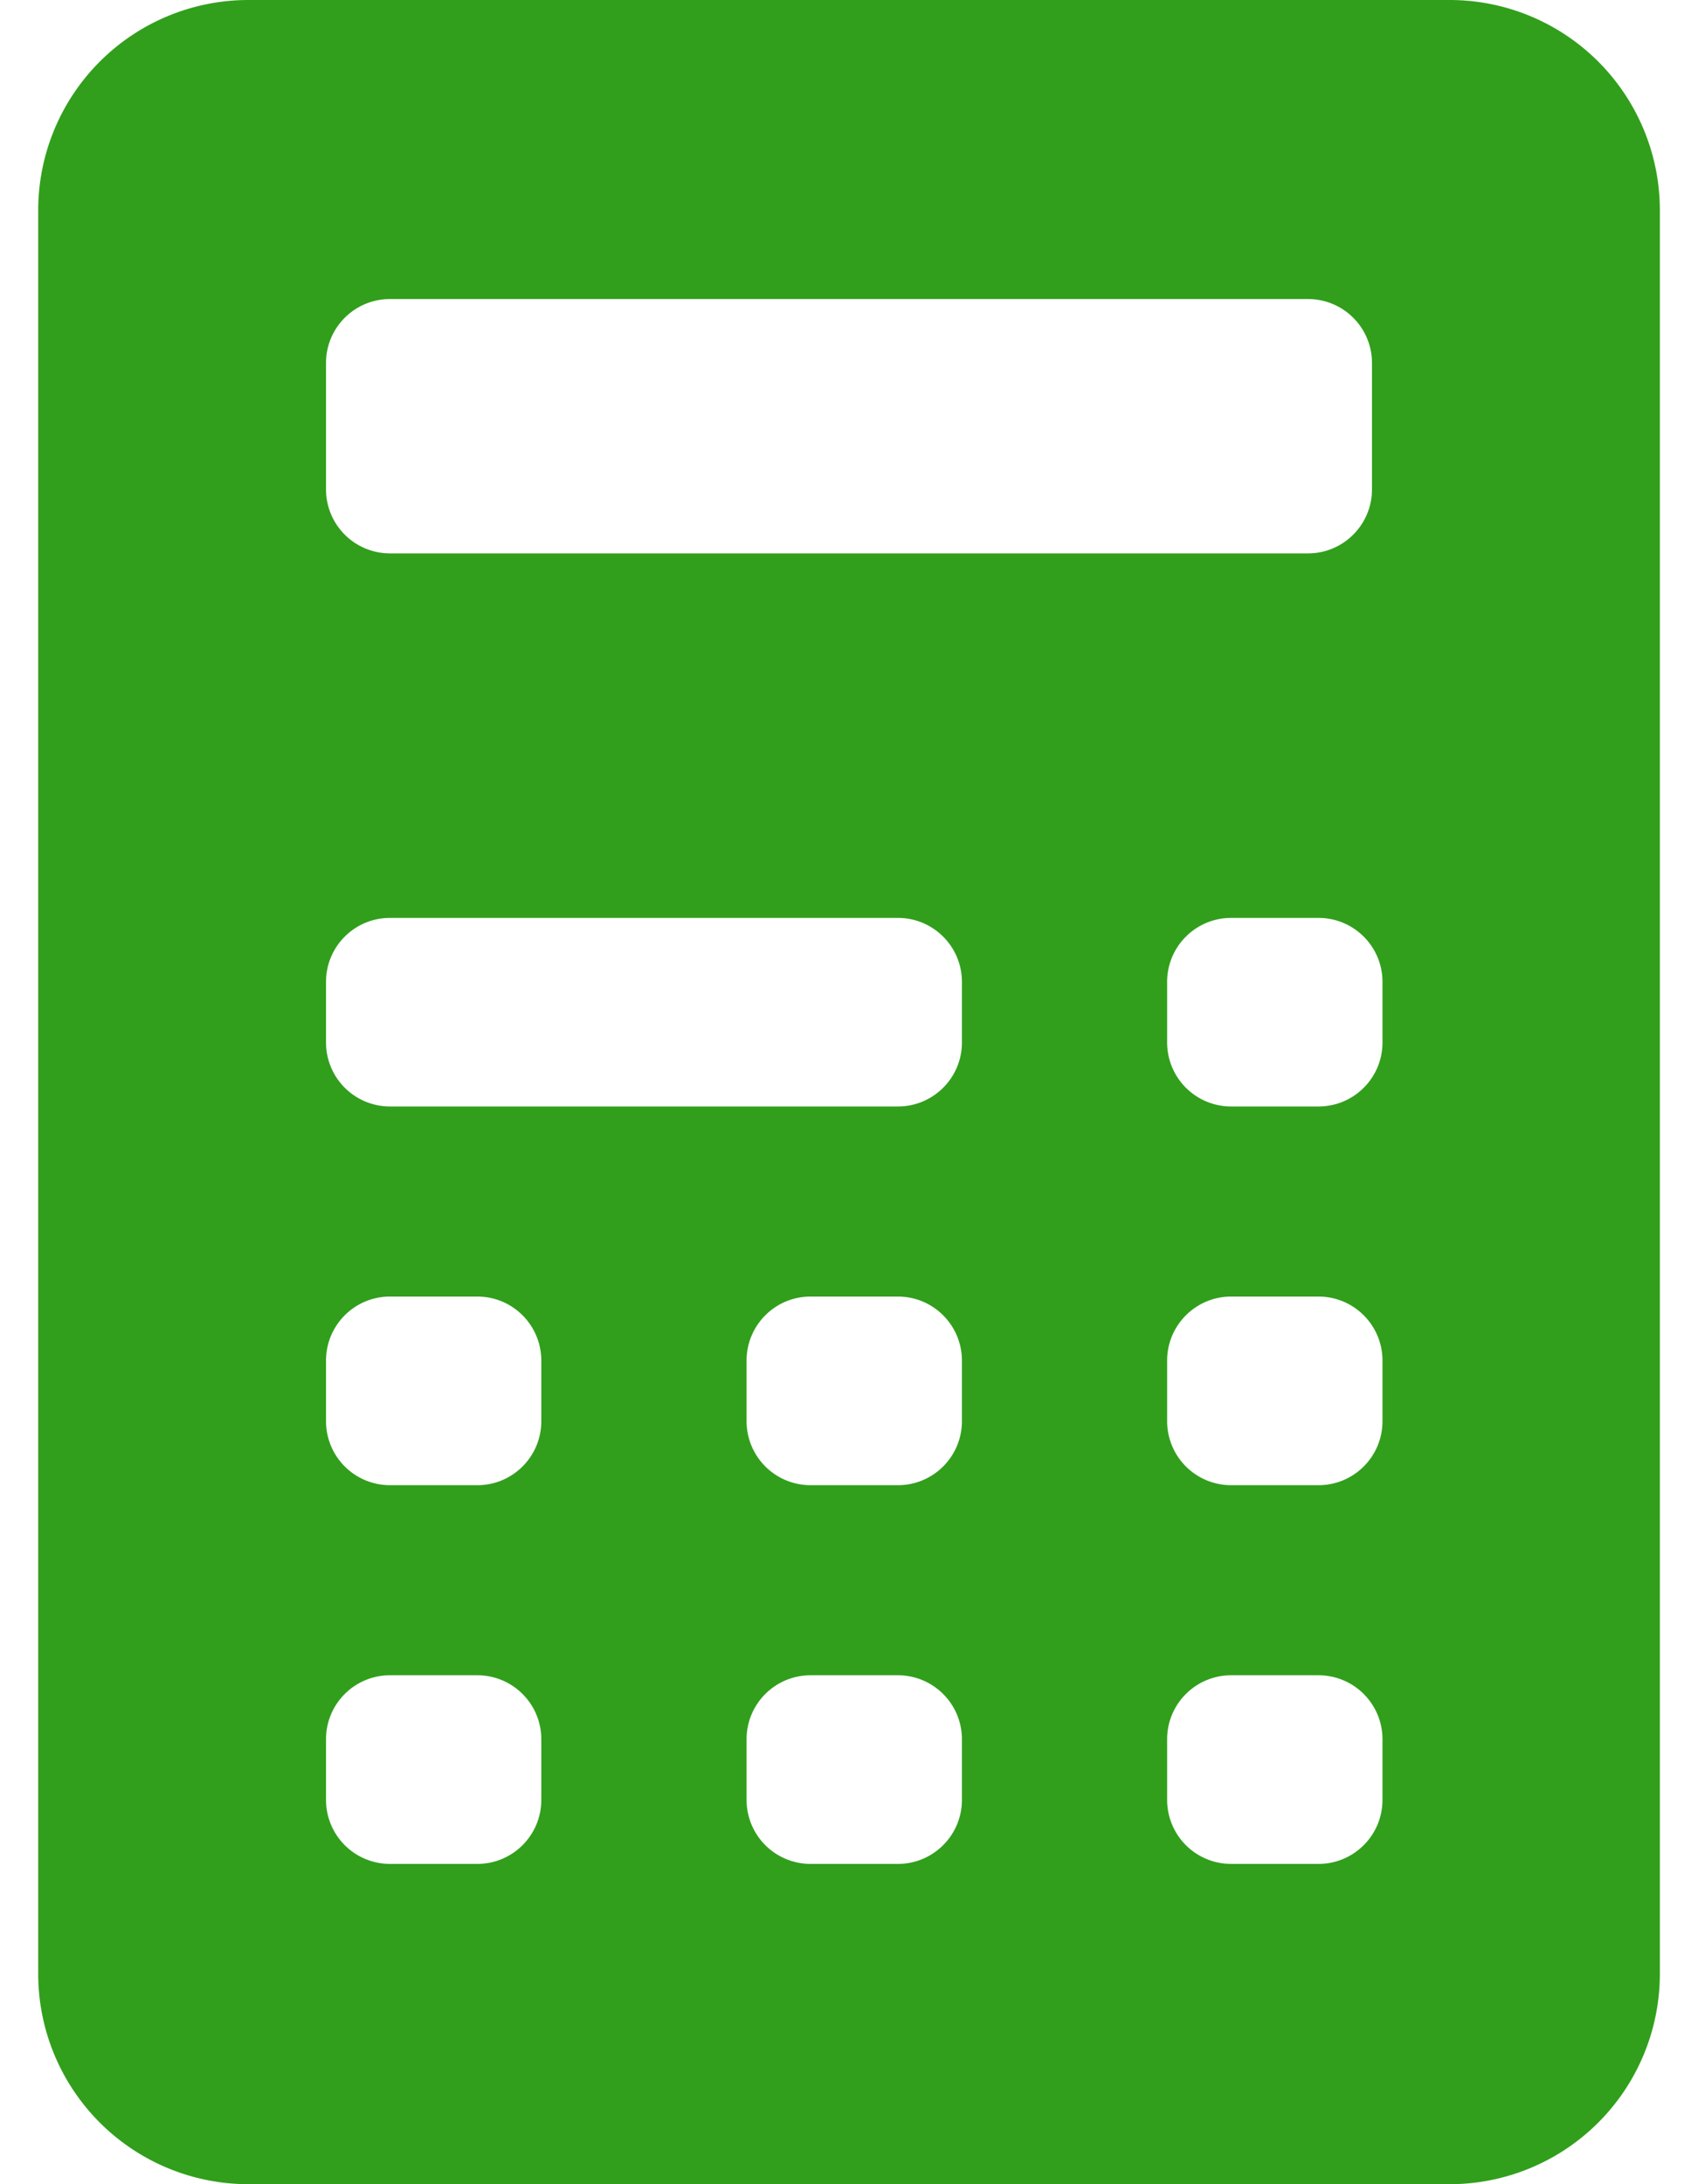 <svg width="28" height="36" fill="none" xmlns="http://www.w3.org/2000/svg"><path d="M23.908 0H4.092A3.467 3.467 0 00.63 3.463v29.074A3.467 3.467 0 004.092 36h19.816a3.467 3.467 0 003.463-3.463V3.463A3.467 3.467 0 0023.908 0zM5.376 5.983c0-.582.472-1.054 1.054-1.054h15.14c.582 0 1.054.472 1.054 1.054v2.083c0 .582-.472 1.055-1.054 1.055H6.43a1.055 1.055 0 01-1.054-1.055V5.983zm3.55 23.683c0 .582-.472 1.055-1.054 1.055H6.43a1.055 1.055 0 01-1.054-1.055v-1c0-.582.472-1.054 1.054-1.054h1.442c.582 0 1.054.472 1.054 1.055v.999zm0-6.242c0 .583-.472 1.055-1.054 1.055H6.43a1.055 1.055 0 01-1.054-1.055v-.999c0-.582.472-1.055 1.054-1.055h1.442c.582 0 1.054.473 1.054 1.055v1zm6.936 6.242c0 .582-.473 1.055-1.055 1.055h-1.441a1.055 1.055 0 01-1.055-1.055v-1c0-.582.472-1.054 1.055-1.054h1.441c.582 0 1.055.472 1.055 1.055v.999zm0-6.242c0 .583-.473 1.055-1.055 1.055h-1.441a1.055 1.055 0 01-1.055-1.055v-.999c0-.582.472-1.055 1.055-1.055h1.441c.582 0 1.055.473 1.055 1.055v1zm0-6.241c0 .582-.473 1.054-1.055 1.054H6.43a1.055 1.055 0 01-1.054-1.054v-1c0-.582.472-1.054 1.054-1.054h8.377c.582 0 1.055.472 1.055 1.054v1zm6.935 12.483c0 .582-.472 1.055-1.055 1.055h-1.441a1.055 1.055 0 01-1.055-1.055v-1c0-.582.473-1.054 1.055-1.054h1.441c.583 0 1.055.472 1.055 1.055v.999zm0-6.242c0 .583-.472 1.055-1.055 1.055h-1.441a1.055 1.055 0 01-1.055-1.055v-.999c0-.582.473-1.055 1.055-1.055h1.441c.583 0 1.055.473 1.055 1.055v1zm0-6.241c0 .582-.472 1.054-1.055 1.054h-1.441a1.055 1.055 0 01-1.055-1.054v-1c0-.582.473-1.054 1.055-1.054h1.441c.583 0 1.055.472 1.055 1.054v1z" fill="#319F1C"/></svg>